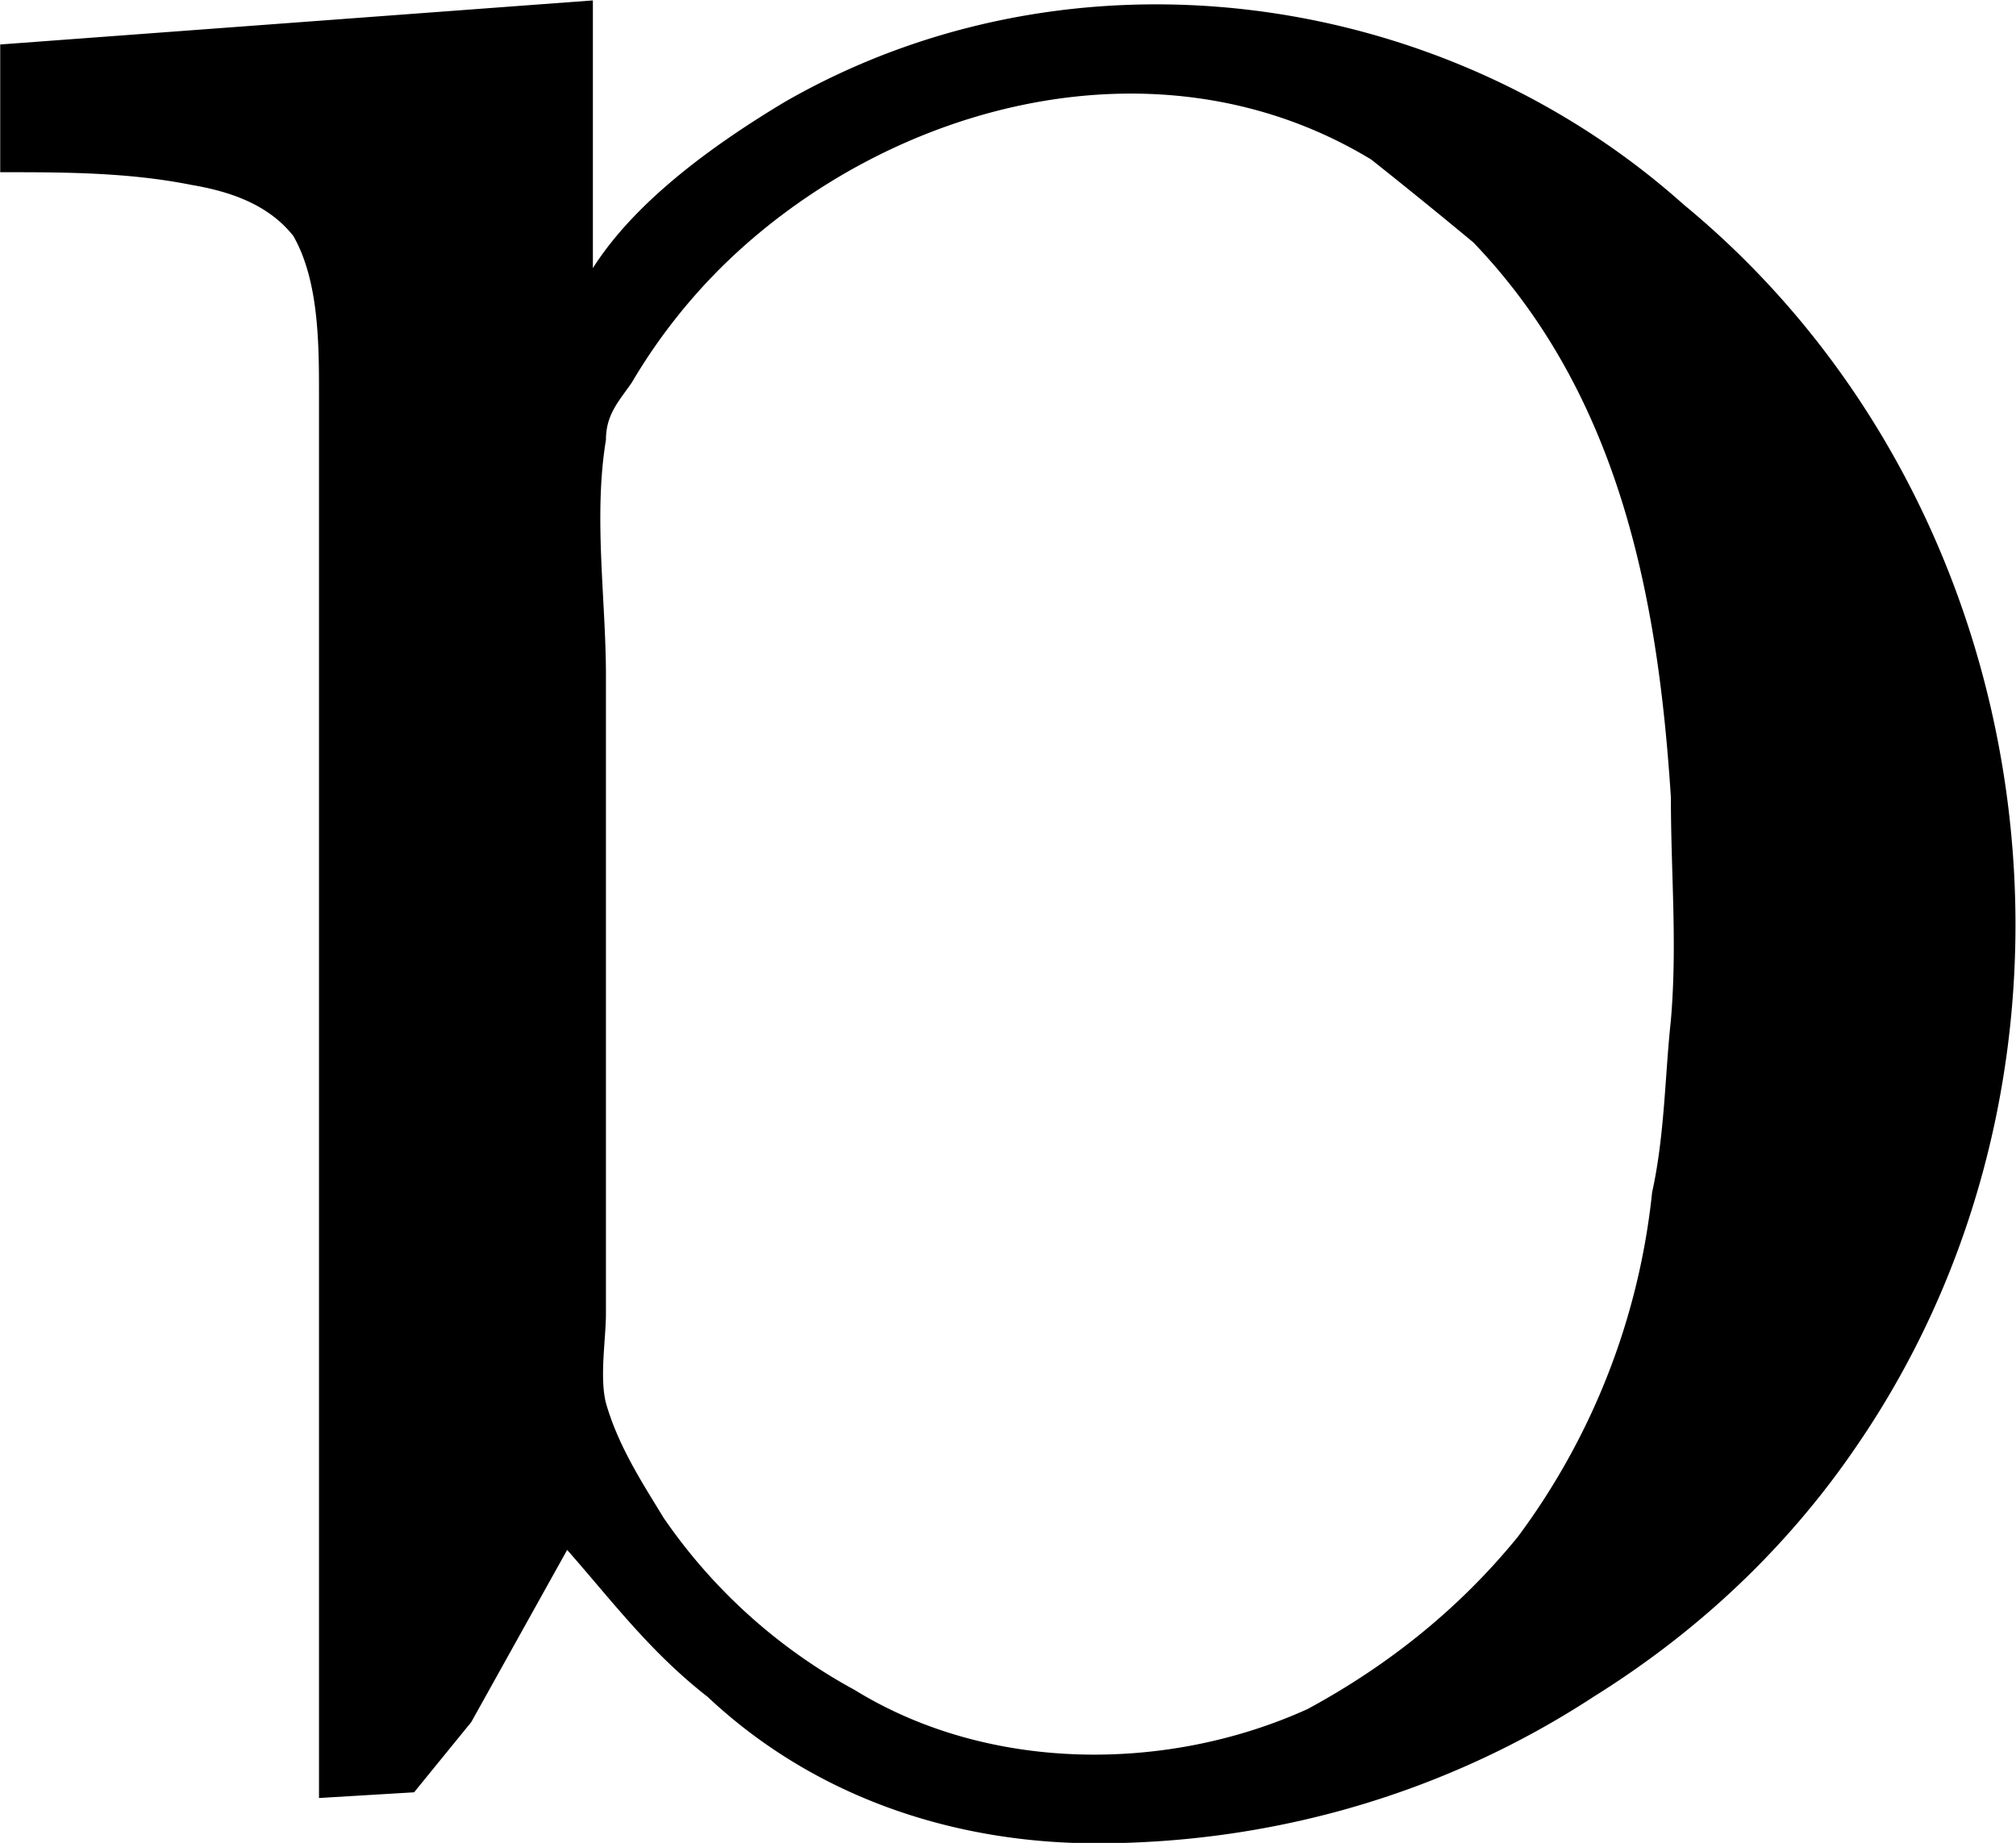<svg xmlns="http://www.w3.org/2000/svg" xmlns:xlink="http://www.w3.org/1999/xlink" width="6.585" height="6.021" viewBox="0 0 4.938 4.516"><svg overflow="visible" x="148.712" y="134.765" transform="translate(-148.978 -130.343)"><path style="stroke:none" d="M.266-4.313V-4c.156 0 .312 0 .468.031.094.016.188.047.25.125.063.11.063.266.063.39v3.438L1.28-.03l.14-.172.235-.422c.11.125.203.25.344.36.266.25.61.359.953.359.438 0 .86-.125 1.219-.36.25-.156.469-.359.64-.609.657-.953.47-2.313-.421-3.047-.594-.531-1.5-.656-2.204-.25-.156.094-.359.234-.468.406v-.656zm4.093 2.391c-.015.14-.015.281-.046.422a1.71 1.71 0 0 1-.329.844c-.14.172-.312.312-.515.422-.344.156-.781.156-1.11-.047a1.346 1.346 0 0 1-.468-.422c-.047-.078-.11-.172-.141-.281-.016-.063 0-.157 0-.22v-1.562c0-.187-.031-.39 0-.578 0-.062.031-.094.063-.14a1.4 1.4 0 0 1 .234-.297c.406-.39 1.062-.563 1.578-.25.078.062.156.125.25.203.36.375.453.875.484 1.36 0 .187.016.359 0 .546zm0 0"/></svg></svg>